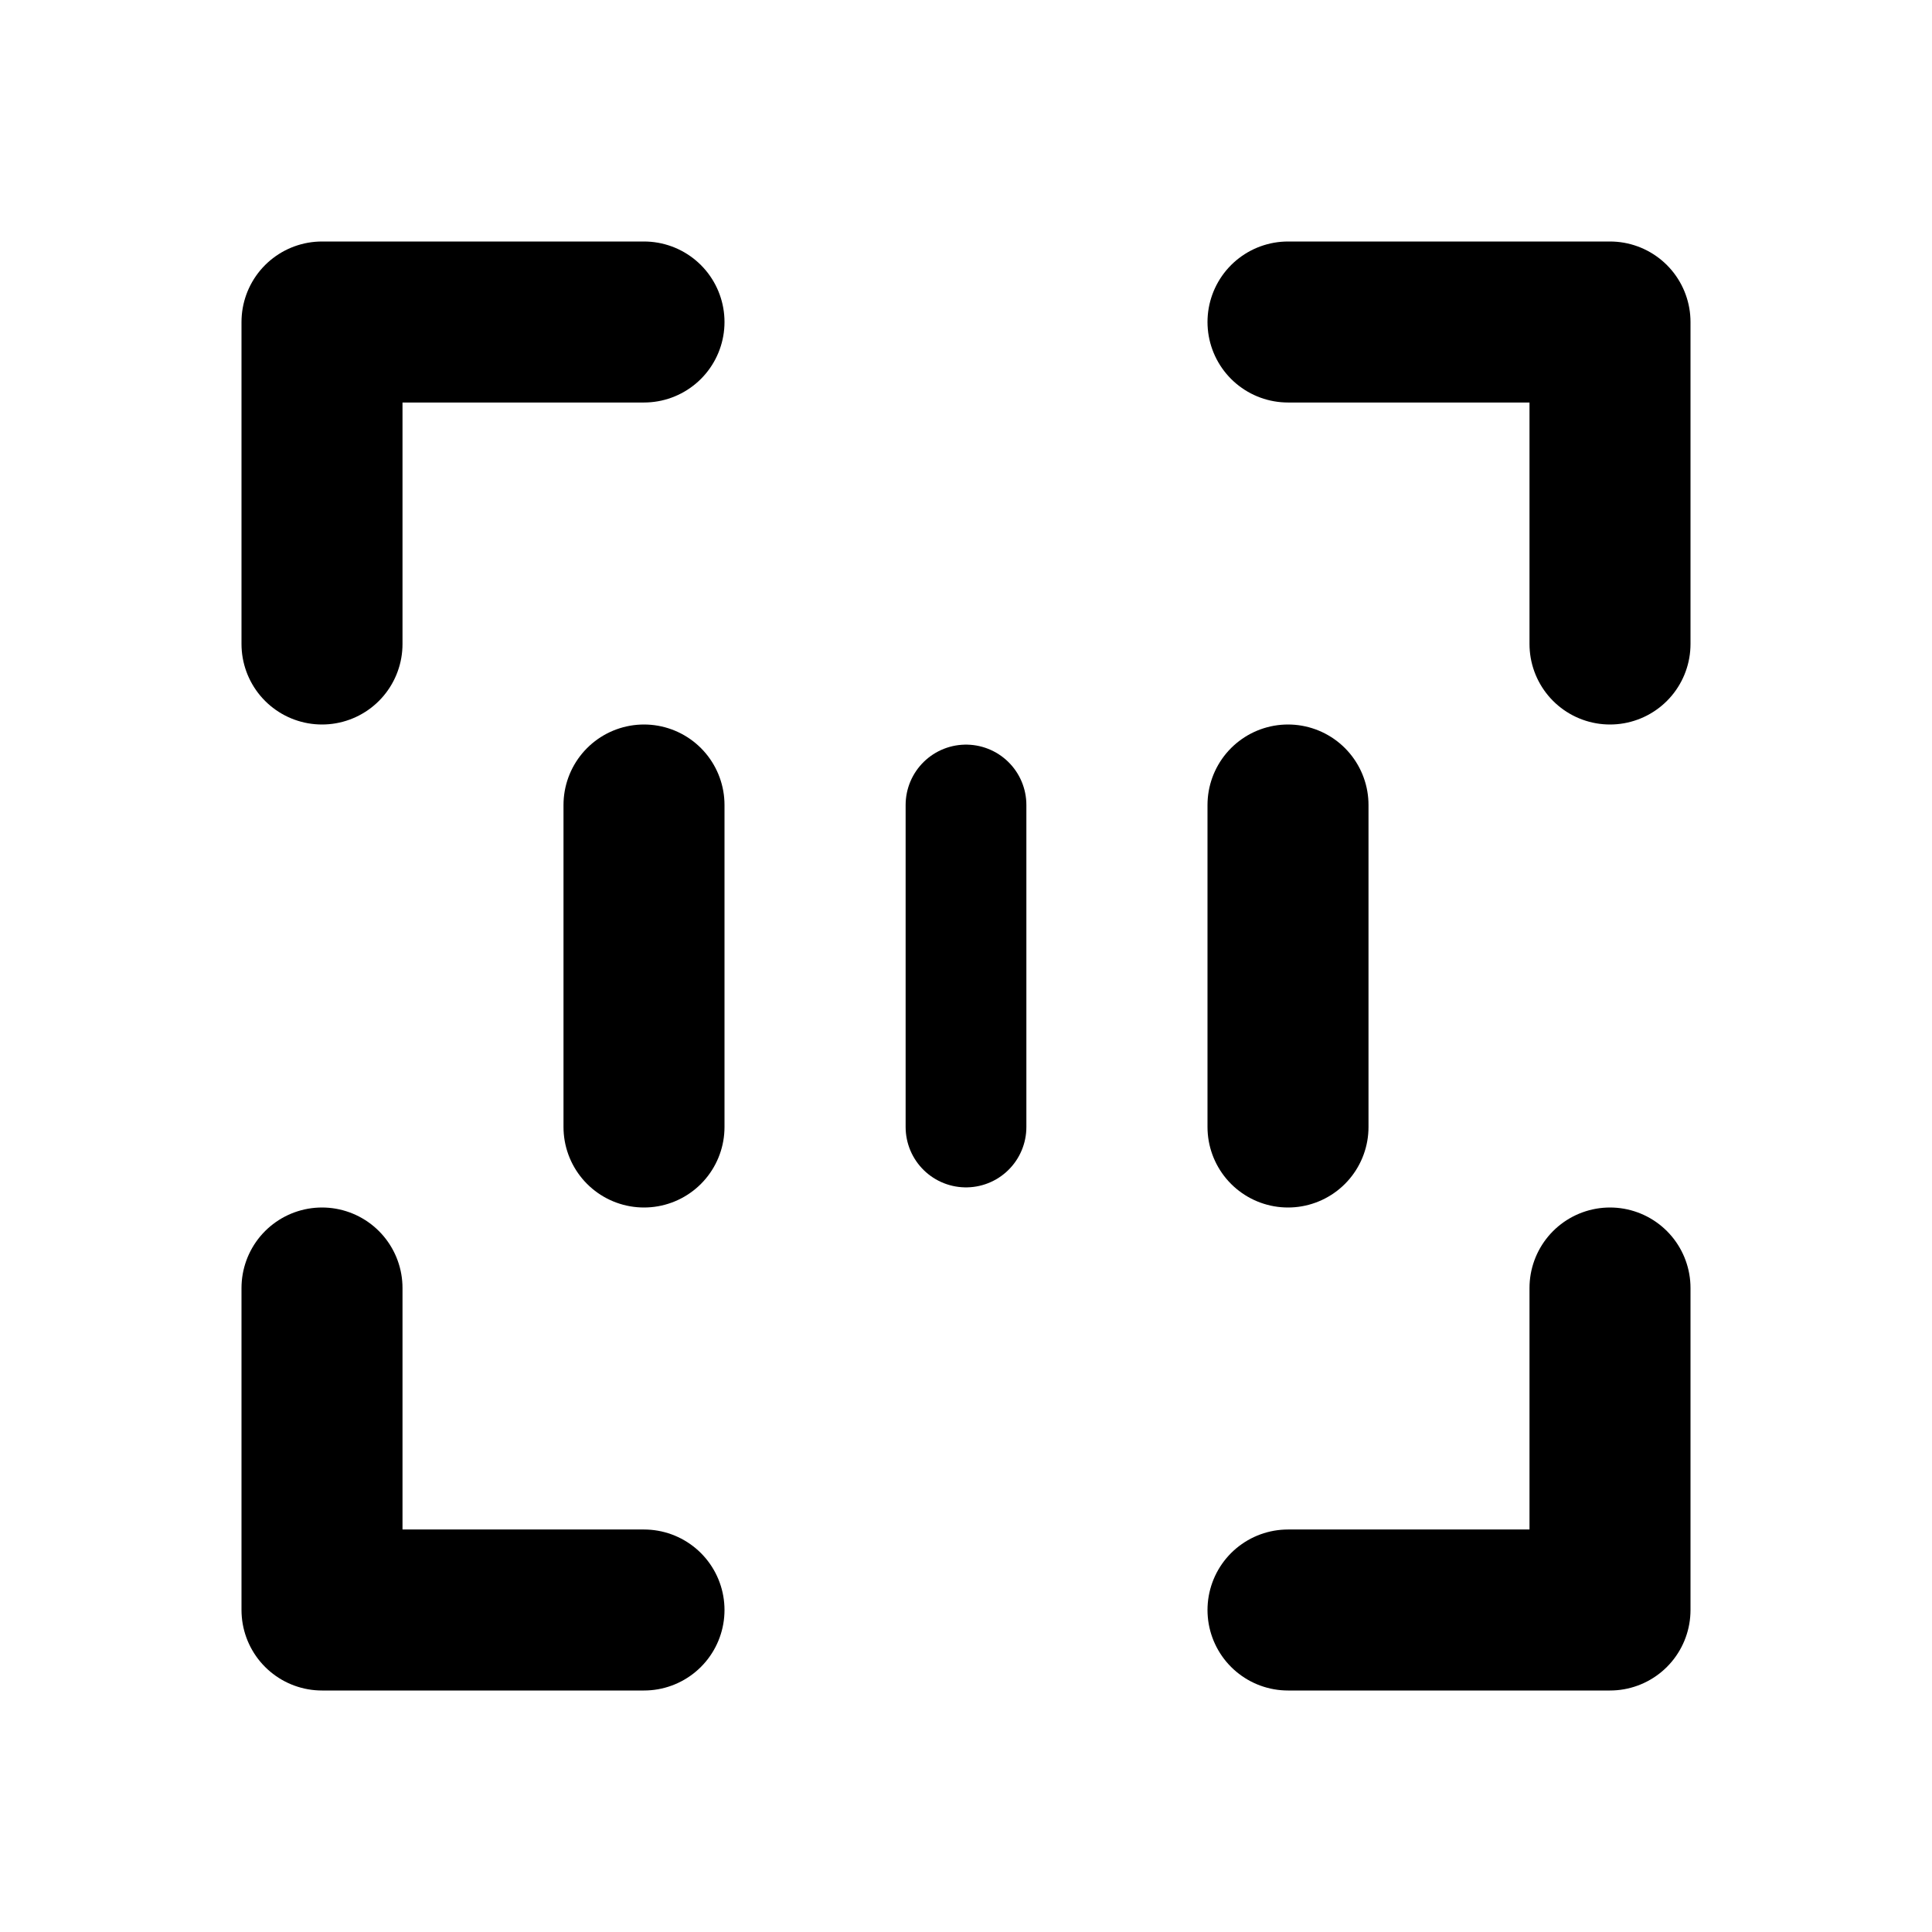 <svg width="24" height="24" viewBox="0 0 24 24" fill="none" xmlns="http://www.w3.org/2000/svg">
    <path d="M4 8V4H8" stroke="black" stroke-width="2" stroke-linecap="round" stroke-linejoin="round"/>
    <path d="M20 8V4H16" stroke="black" stroke-width="2" stroke-linecap="round" stroke-linejoin="round"/>
    <path d="M4 16V20H8" stroke="black" stroke-width="2" stroke-linecap="round" stroke-linejoin="round"/>
    <path d="M20 16V20H16" stroke="black" stroke-width="2" stroke-linecap="round" stroke-linejoin="round"/>

    <path d="M8 10V14" stroke="black" stroke-width="2" stroke-linecap="round" stroke-linejoin="round"/>
    <path d="M12 10V14" stroke="black" stroke-width="1.5" stroke-linecap="round" stroke-linejoin="round"/>
    <path d="M16 10V14" stroke="black" stroke-width="2" stroke-linecap="round" stroke-linejoin="round"/>
</svg>